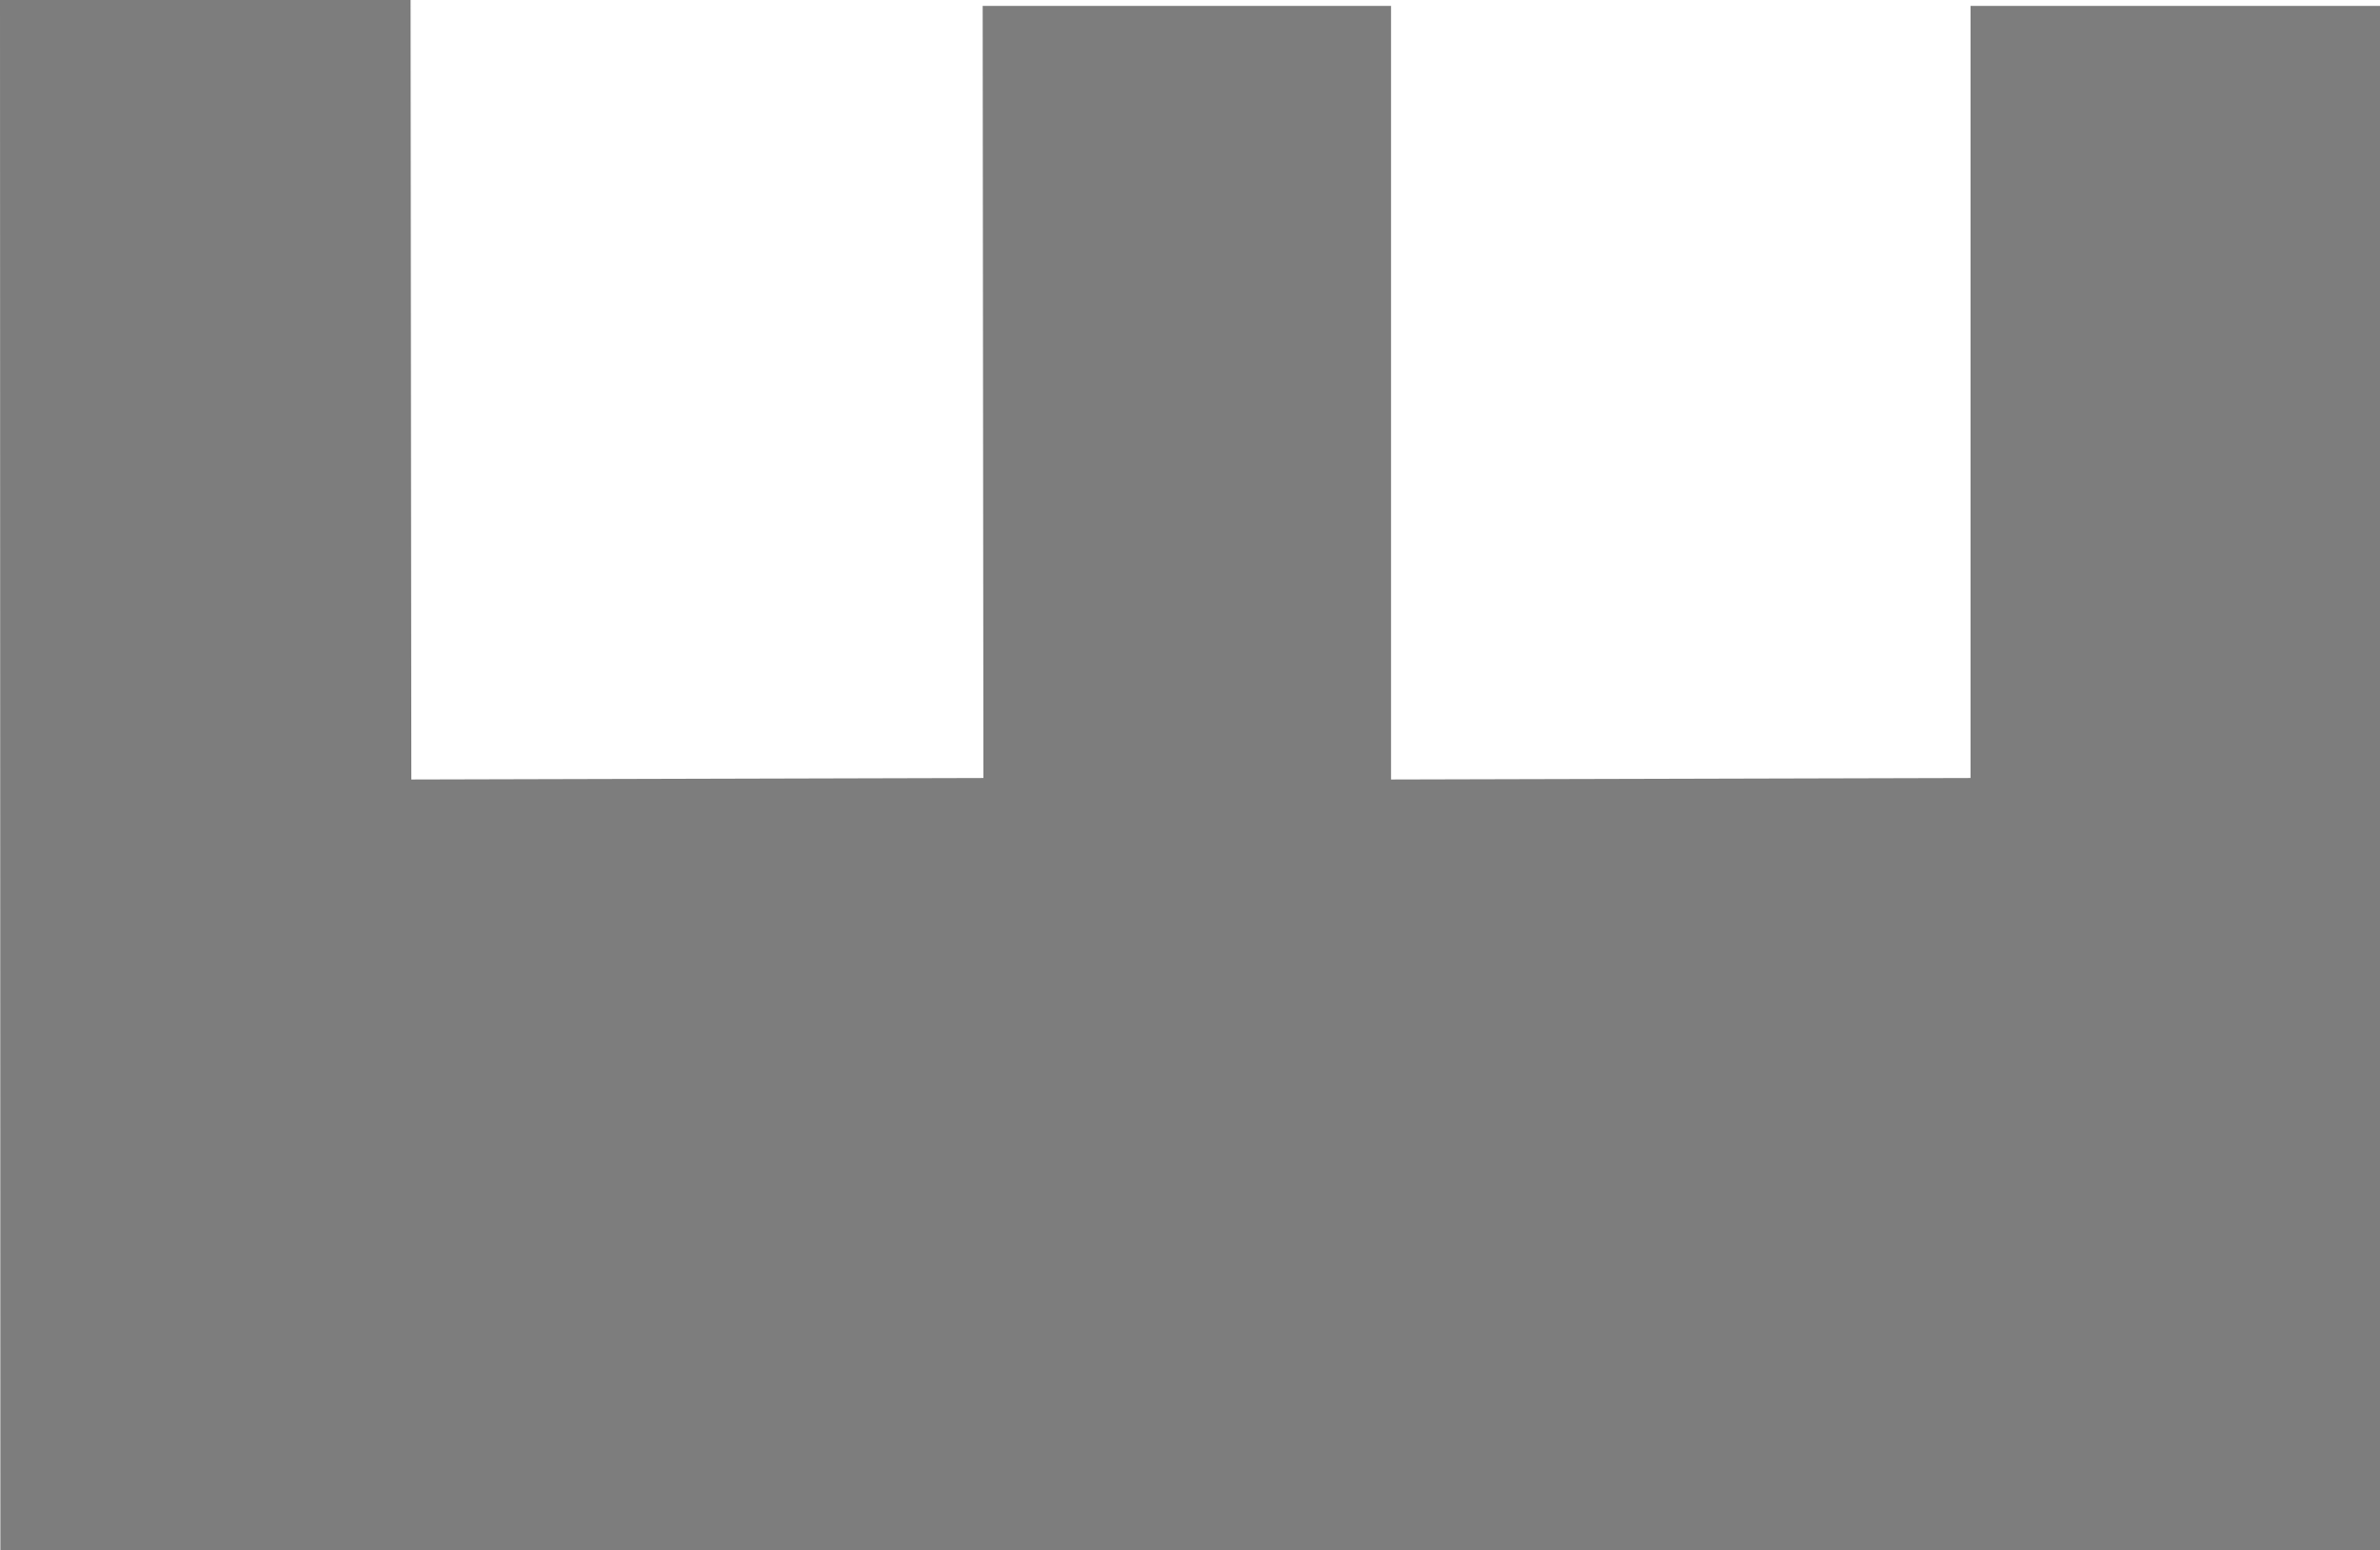 <?xml version="1.0" encoding="UTF-8" standalone="no"?>
<!-- Generator: Adobe Illustrator 13.0.0, SVG Export Plug-In  -->

<svg
   xmlns:dc="http://purl.org/dc/elements/1.1/"
   xmlns:cc="http://creativecommons.org/ns#"
   xmlns:rdf="http://www.w3.org/1999/02/22-rdf-syntax-ns#"
   xmlns:svg="http://www.w3.org/2000/svg"
   xmlns="http://www.w3.org/2000/svg"
   xmlns:sodipodi="http://sodipodi.sourceforge.net/DTD/sodipodi-0.dtd"
   xmlns:inkscape="http://www.inkscape.org/namespaces/inkscape"
   version="1.1"
   x="0px"
   y="0px"
   width="6.44"
   height="4.195"
   viewBox="-0.025 -0.034 6.44 4.195"
   enable-background="new -0.025 -0.034 7 5"
   xml:space="preserve"
   id="svg4610"
   inkscape:version="0.48.1 "
   sodipodi:docname="e100_Fortification.svg"><sodipodi:namedview
   pagecolor="#ffffff"
   bordercolor="#666666"
   borderopacity="1"
   objecttolerance="10"
   gridtolerance="10"
   guidetolerance="10"
   inkscape:pageopacity="0"
   inkscape:pageshadow="2"
   inkscape:window-width="640"
   inkscape:window-height="480"
   id="namedview4616"
   showgrid="false"
   fit-margin-top="0"
   fit-margin-left="0"
   fit-margin-right="0"
   fit-margin-bottom="0"
   inkscape:zoom="58.2"
   inkscape:cx="3.475"
   inkscape:cy="1.729"
   inkscape:window-x="0"
   inkscape:window-y="0"
   inkscape:window-maximized="0"
   inkscape:current-layer="svg4610" />
<defs
   id="defs4612">
</defs>
<polyline
   points="0.001,4.195 6.44,4.195 6.44,0.016 5.332,0.016 5.332,2.105 3.764,2.109 3.764,0.016 2.659,0.016   2.661,2.105 1.113,2.109 1.111,0 0,0 0.001,4.195 "
   id="polyline4614"
   style="fill:#7d7d7d"
   transform="translate(-0.025,-0.034)" />
</svg>
